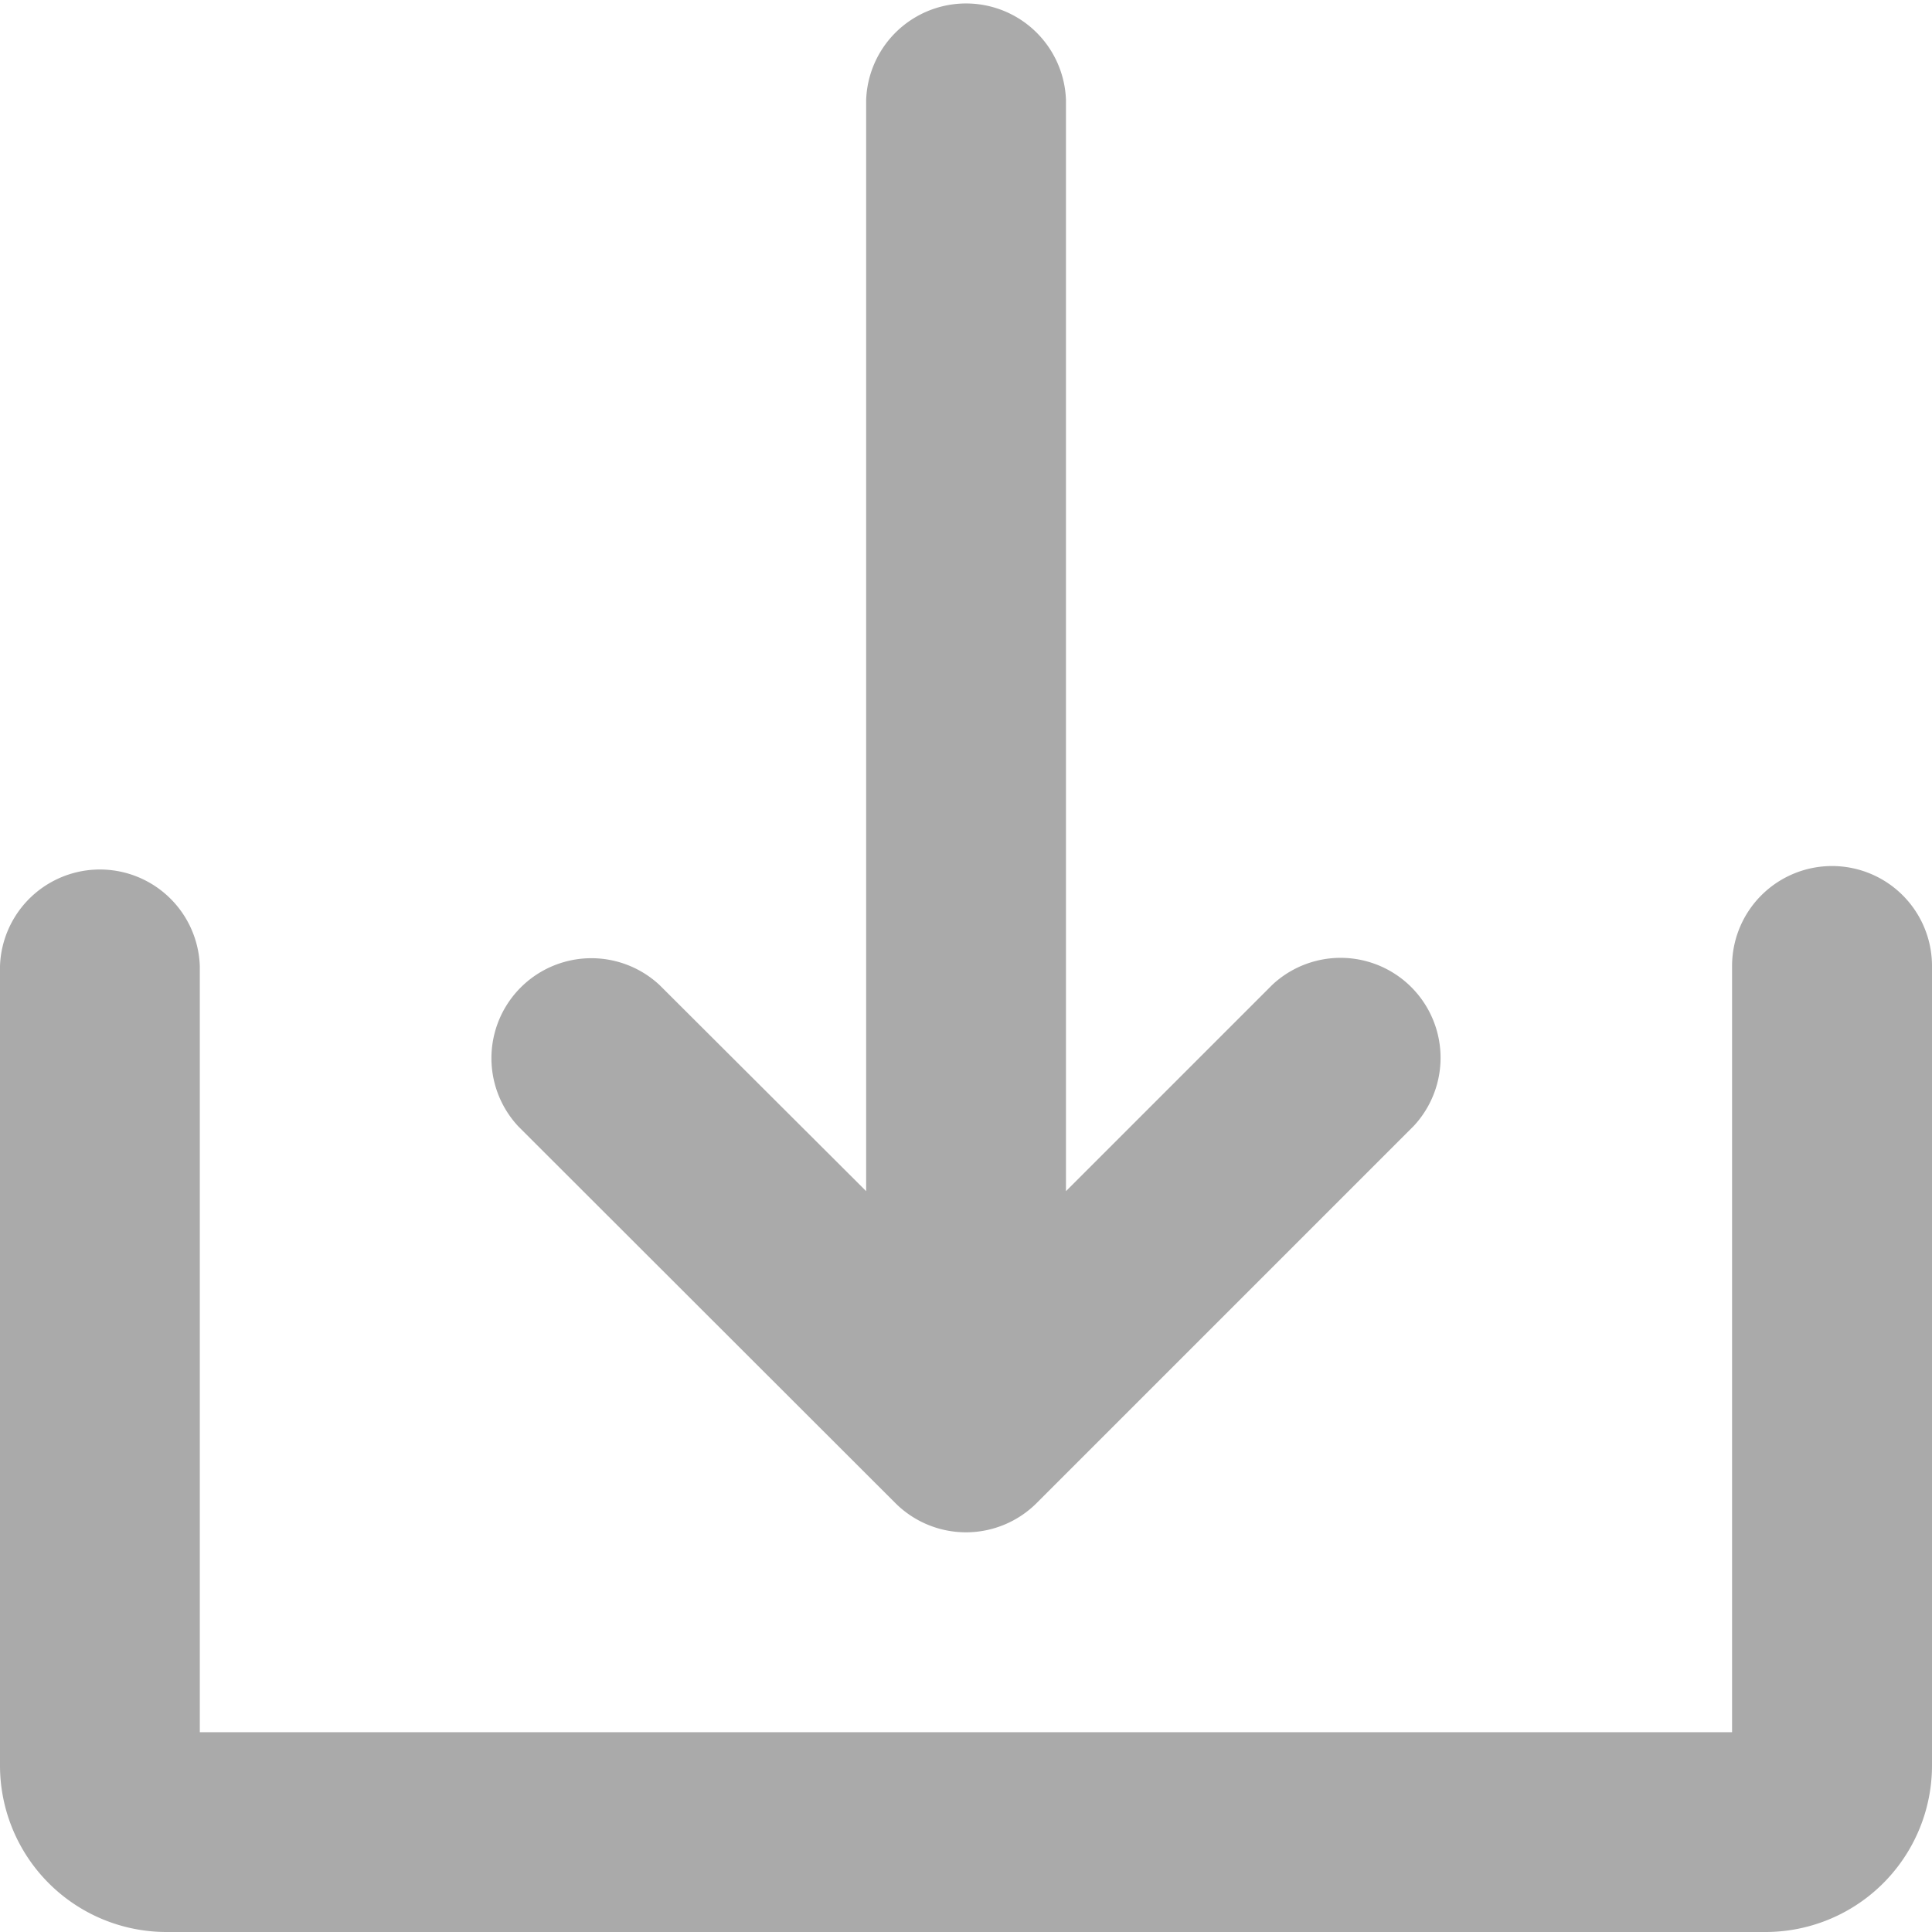 <svg xmlns="http://www.w3.org/2000/svg"  viewBox="0 0 16.08 16.08"><path d="M144.871,36.51a.832.832,0,0,0,1.176,0l3.137-3.137a.832.832,0,0,0-1.176-1.176l-1.717,1.717V24.832a.832.832,0,0,0-1.663,0v9.082L142.91,32.2a.832.832,0,0,0-1.176,1.176Z" transform="translate(-137.419 -24)" fill="#aaa"/><path d="M39.248,232a.832.832,0,0,0-.832.832v6.377H25.663v-6.377a.832.832,0,0,0-1.663,0v6.654a1.386,1.386,0,0,0,1.386,1.386H38.694a1.386,1.386,0,0,0,1.386-1.386v-6.654A.832.832,0,0,0,39.248,232Z" transform="translate(-24 -224.792)" fill="#aaa"/></svg>